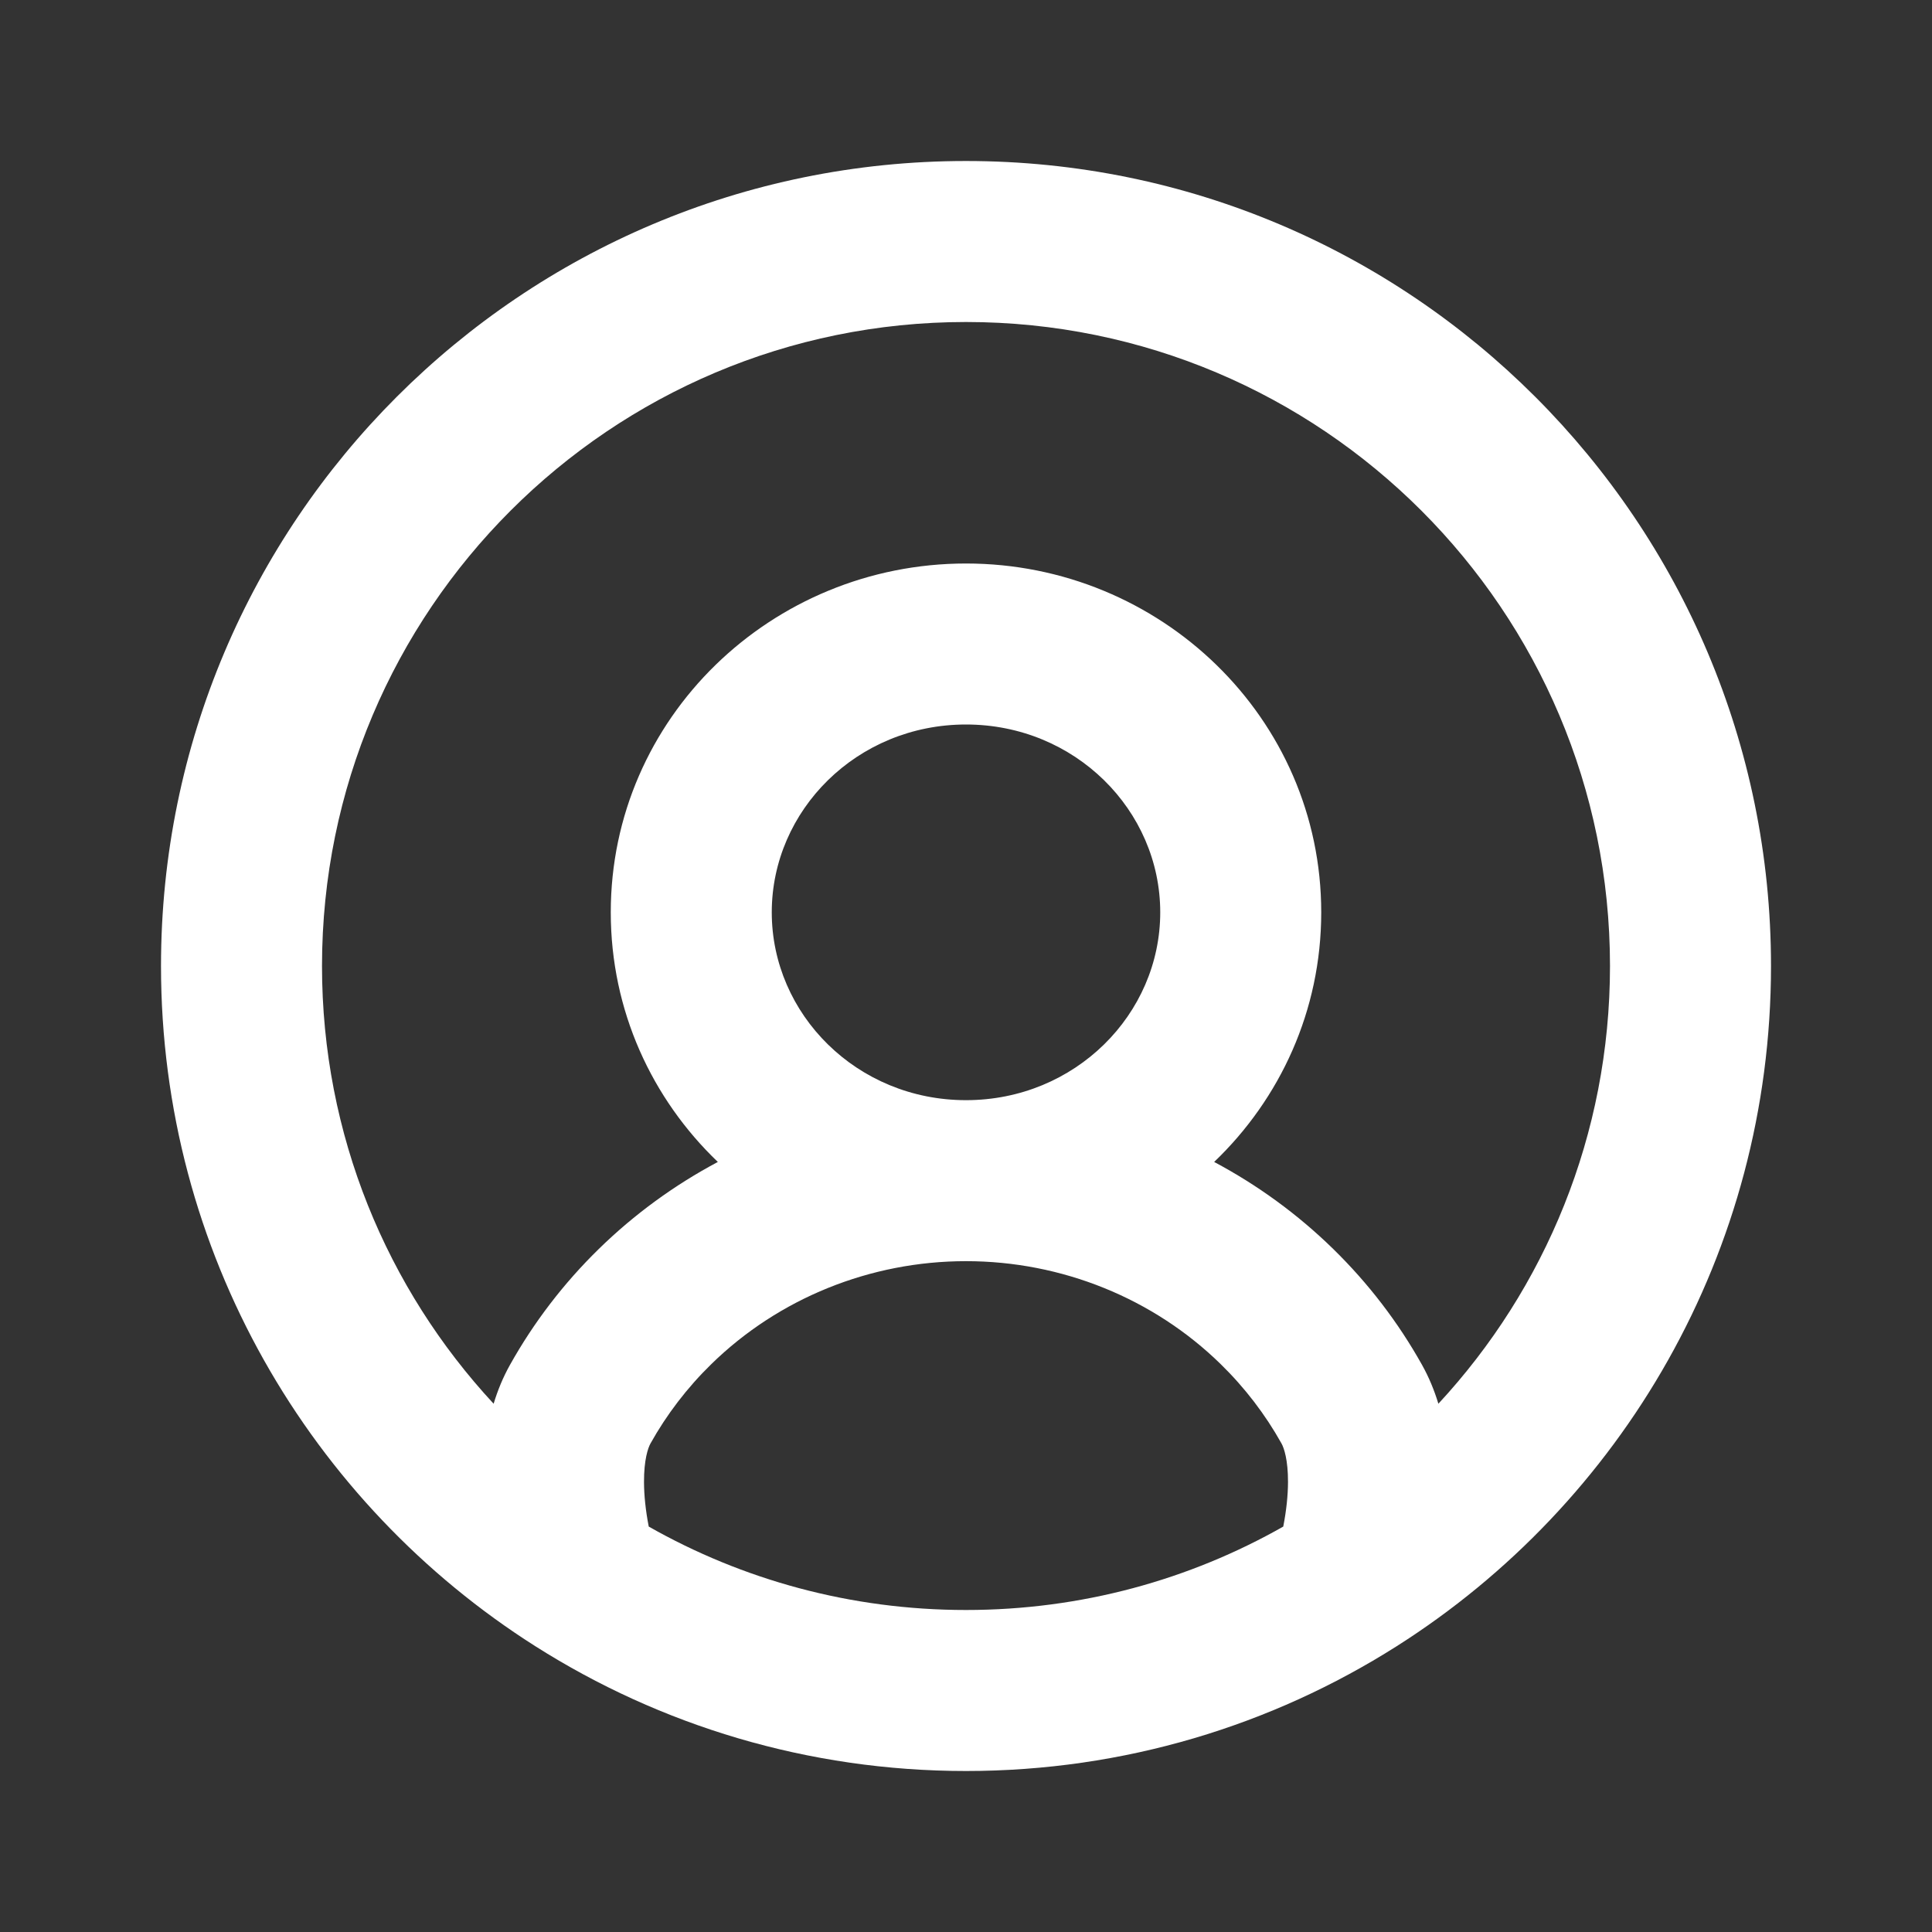 <svg width="211" height="211" viewBox="0 0 211 211" fill="none" xmlns="http://www.w3.org/2000/svg">
<rect x="0" y="0" width="211" height="211" fill="#333333" stroke="none"/>
<path fill-rule="evenodd" clip-rule="evenodd" d="M105.5 35.167C66.656 35.167 35.167 66.656 35.167 105.5C35.167 123.955 42.271 140.754 53.911 153.307C54.35 151.853 54.934 150.425 55.697 149.062C58.282 144.44 61.542 140.167 65.411 136.389C69.293 132.596 73.674 129.414 78.398 126.9C71.203 120.012 66.704 110.385 66.704 99.639C66.704 78.404 84.27 61.542 105.5 61.542C126.73 61.542 144.296 78.404 144.296 99.639C144.296 110.385 139.798 120.012 132.602 126.9C137.326 129.414 141.707 132.596 145.589 136.389C149.458 140.167 152.719 144.44 155.303 149.062C156.066 150.425 156.65 151.853 157.09 153.307C168.729 140.754 175.833 123.955 175.833 105.5C175.833 66.656 144.344 35.167 105.5 35.167ZM140.149 166.722C140.491 164.966 140.662 163.318 140.667 161.857C140.675 159.444 140.233 158.138 139.957 157.645C138.194 154.492 135.963 151.565 133.303 148.968C125.964 141.799 115.967 137.736 105.5 137.736C95.034 137.736 85.036 141.799 77.697 148.968C75.037 151.565 72.806 154.492 71.043 157.645C70.767 158.138 70.325 159.444 70.334 161.857C70.339 163.318 70.51 164.966 70.851 166.722C81.073 172.522 92.888 175.833 105.5 175.833C118.112 175.833 129.928 172.522 140.149 166.722ZM105.5 120.153C117.412 120.153 126.713 110.774 126.713 99.639C126.713 88.504 117.412 79.125 105.5 79.125C93.588 79.125 84.287 88.504 84.287 99.639C84.287 110.774 93.588 120.153 105.5 120.153ZM17.584 105.5C17.584 56.945 56.945 17.584 105.5 17.584C154.055 17.584 193.417 56.945 193.417 105.5C193.417 136.774 177.081 164.227 152.518 179.8C138.915 188.424 122.777 193.417 105.5 193.417C88.223 193.417 72.085 188.424 58.483 179.8C33.92 164.227 17.584 136.774 17.584 105.5Z" fill="white"/>
</svg>
